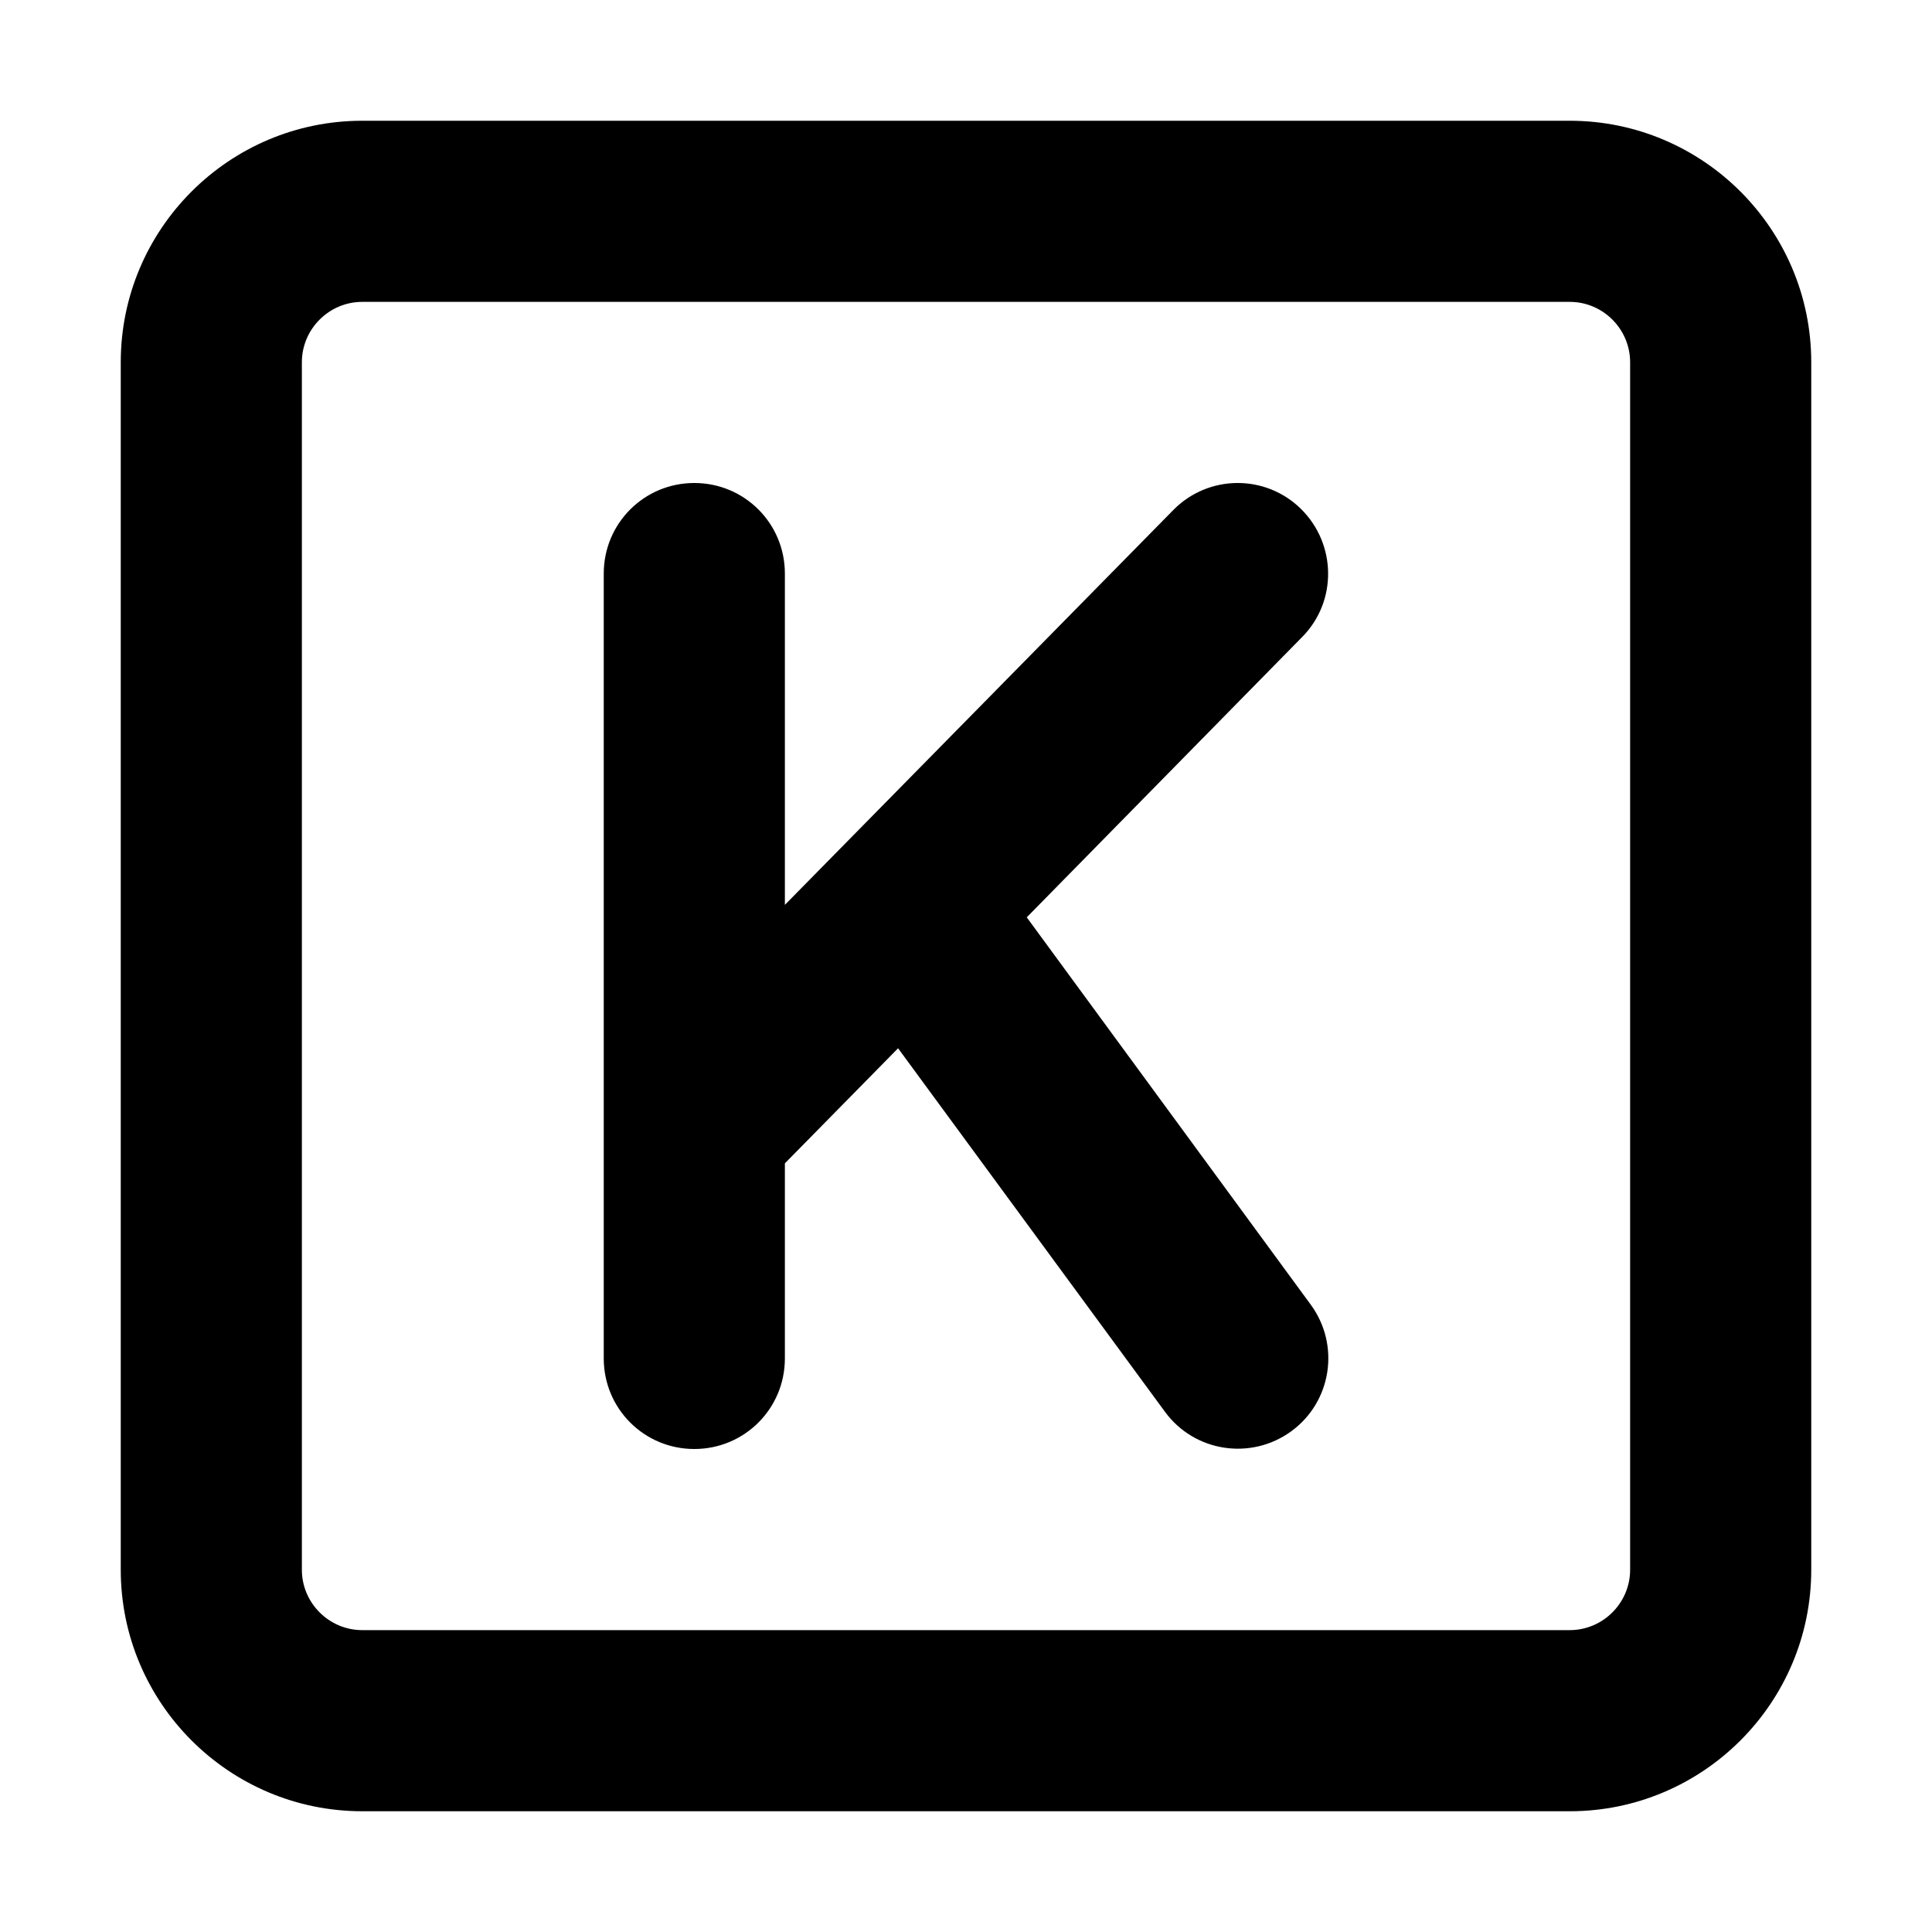 <svg xmlns="http://www.w3.org/2000/svg" width="24" height="24" viewBox="0 0 448 512">
    <path d="M64 80c-8.8 0-16 7.2-16 16l0 320c0 8.8 7.2 16 16 16l320 0c8.8 0 16-7.2 16-16l0-320c0-8.8-7.2-16-16-16L64 80zM0 96C0 60.7 28.7 32 64 32l320 0c35.3 0 64 28.7 64 64l0 320c0 35.3-28.7 64-64 64L64 480c-35.3 0-64-28.7-64-64L0 96zm313.1 72.8l-73 74.3 75.3 102.7c7.8 10.7 5.5 25.7-5.2 33.5s-25.7 5.5-33.5-5.2L206 277.8l-30 30.5 0 51.7c0 13.3-10.7 24-24 24s-24-10.7-24-24l0-61.5L128 152c0-13.3 10.7-24 24-24s24 10.7 24 24l0 87.8L278.9 135.2c9.3-9.5 24.5-9.6 33.9-.3s9.6 24.5 .3 33.9z"/>
</svg>